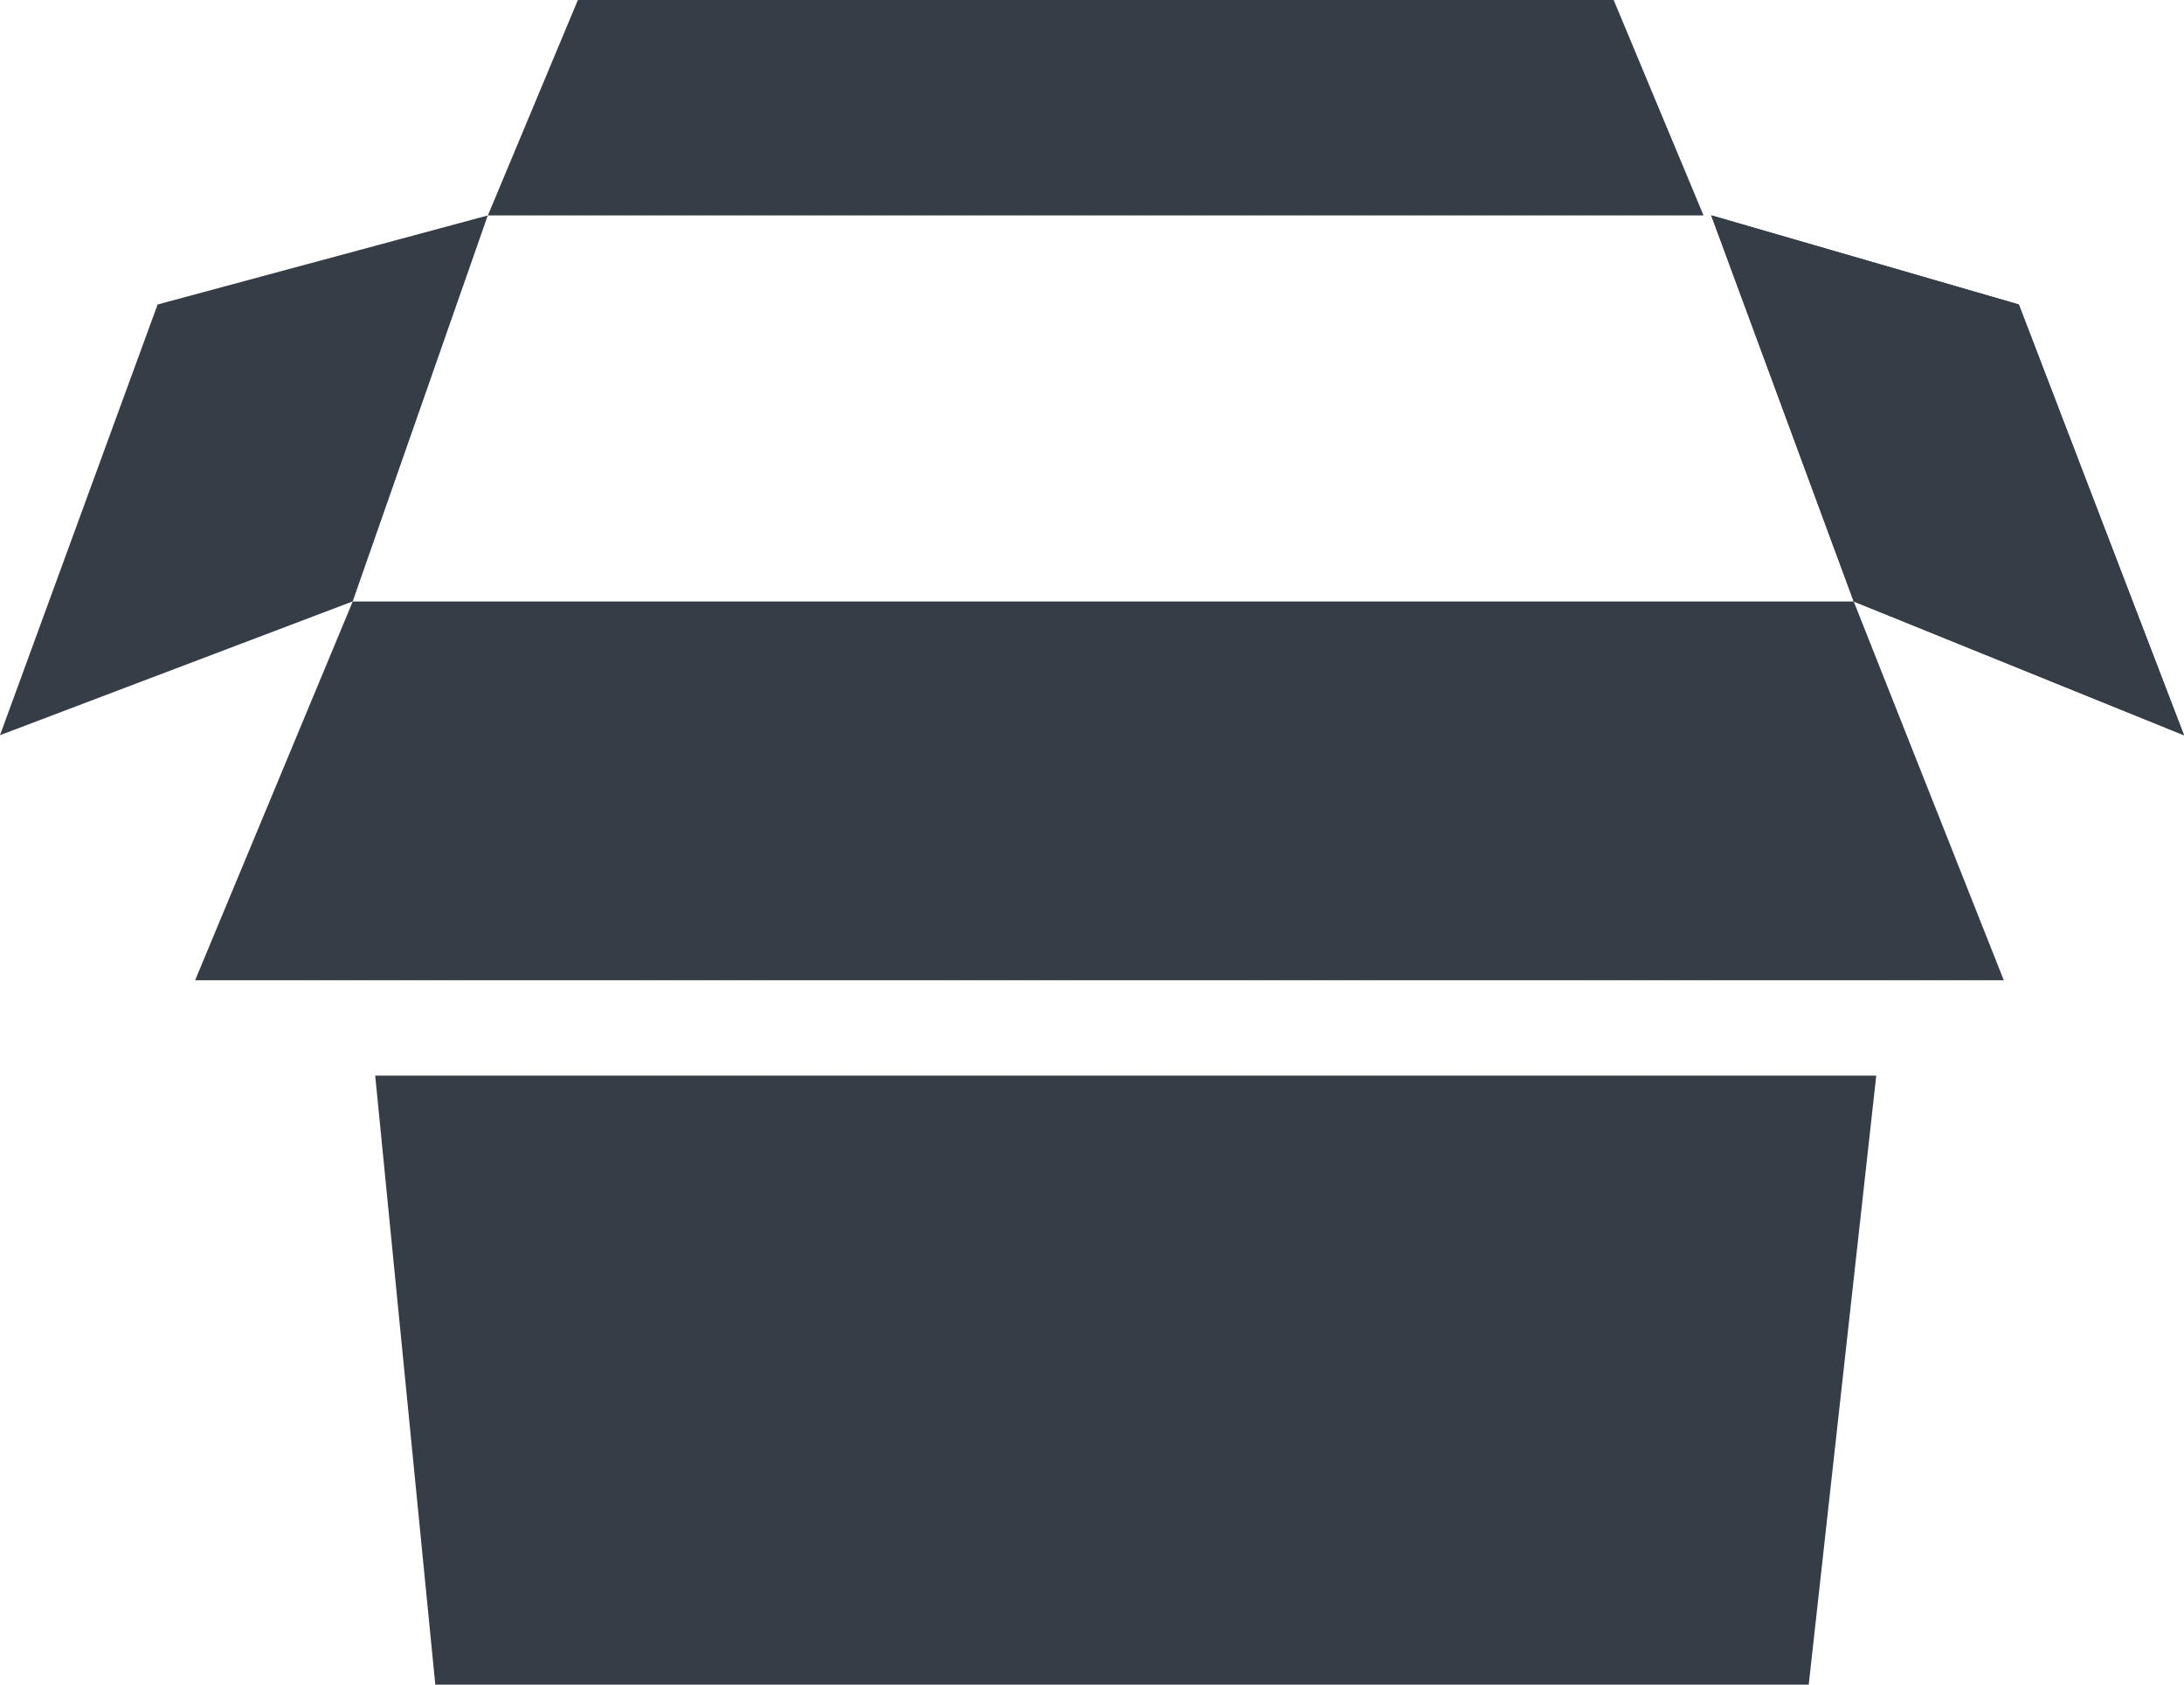 <svg width="35" height="27" viewBox="0 0 35 27" fill="none" xmlns="http://www.w3.org/2000/svg">
<path fill-rule="evenodd" clip-rule="evenodd" d="M29.707 9.64L35 11.784L32.353 4.88L27.423 3.451L29.707 9.64Z" fill="#353D47"/>
<path fill-rule="evenodd" clip-rule="evenodd" d="M29.707 9.64L35 11.784L32.353 4.88L27.423 3.451L29.707 9.64Z" fill="#353D47"/>
<path fill-rule="evenodd" clip-rule="evenodd" d="M29.707 9.64H5.653L3.127 15.711H32.112L29.707 9.64Z" fill="#353D47"/>
<path fill-rule="evenodd" clip-rule="evenodd" d="M2.526 4.88L0 11.783L5.652 9.639L7.817 3.453L2.526 4.88Z" fill="#353D47"/>
<path fill-rule="evenodd" clip-rule="evenodd" d="M9.261 0L7.819 3.452H27.3L25.86 0H9.261Z" fill="#353D47"/>
<path fill-rule="evenodd" clip-rule="evenodd" d="M6.013 17.24L6.976 27H28.986L30.068 17.24H6.013Z" fill="#353D47"/>
</svg>
